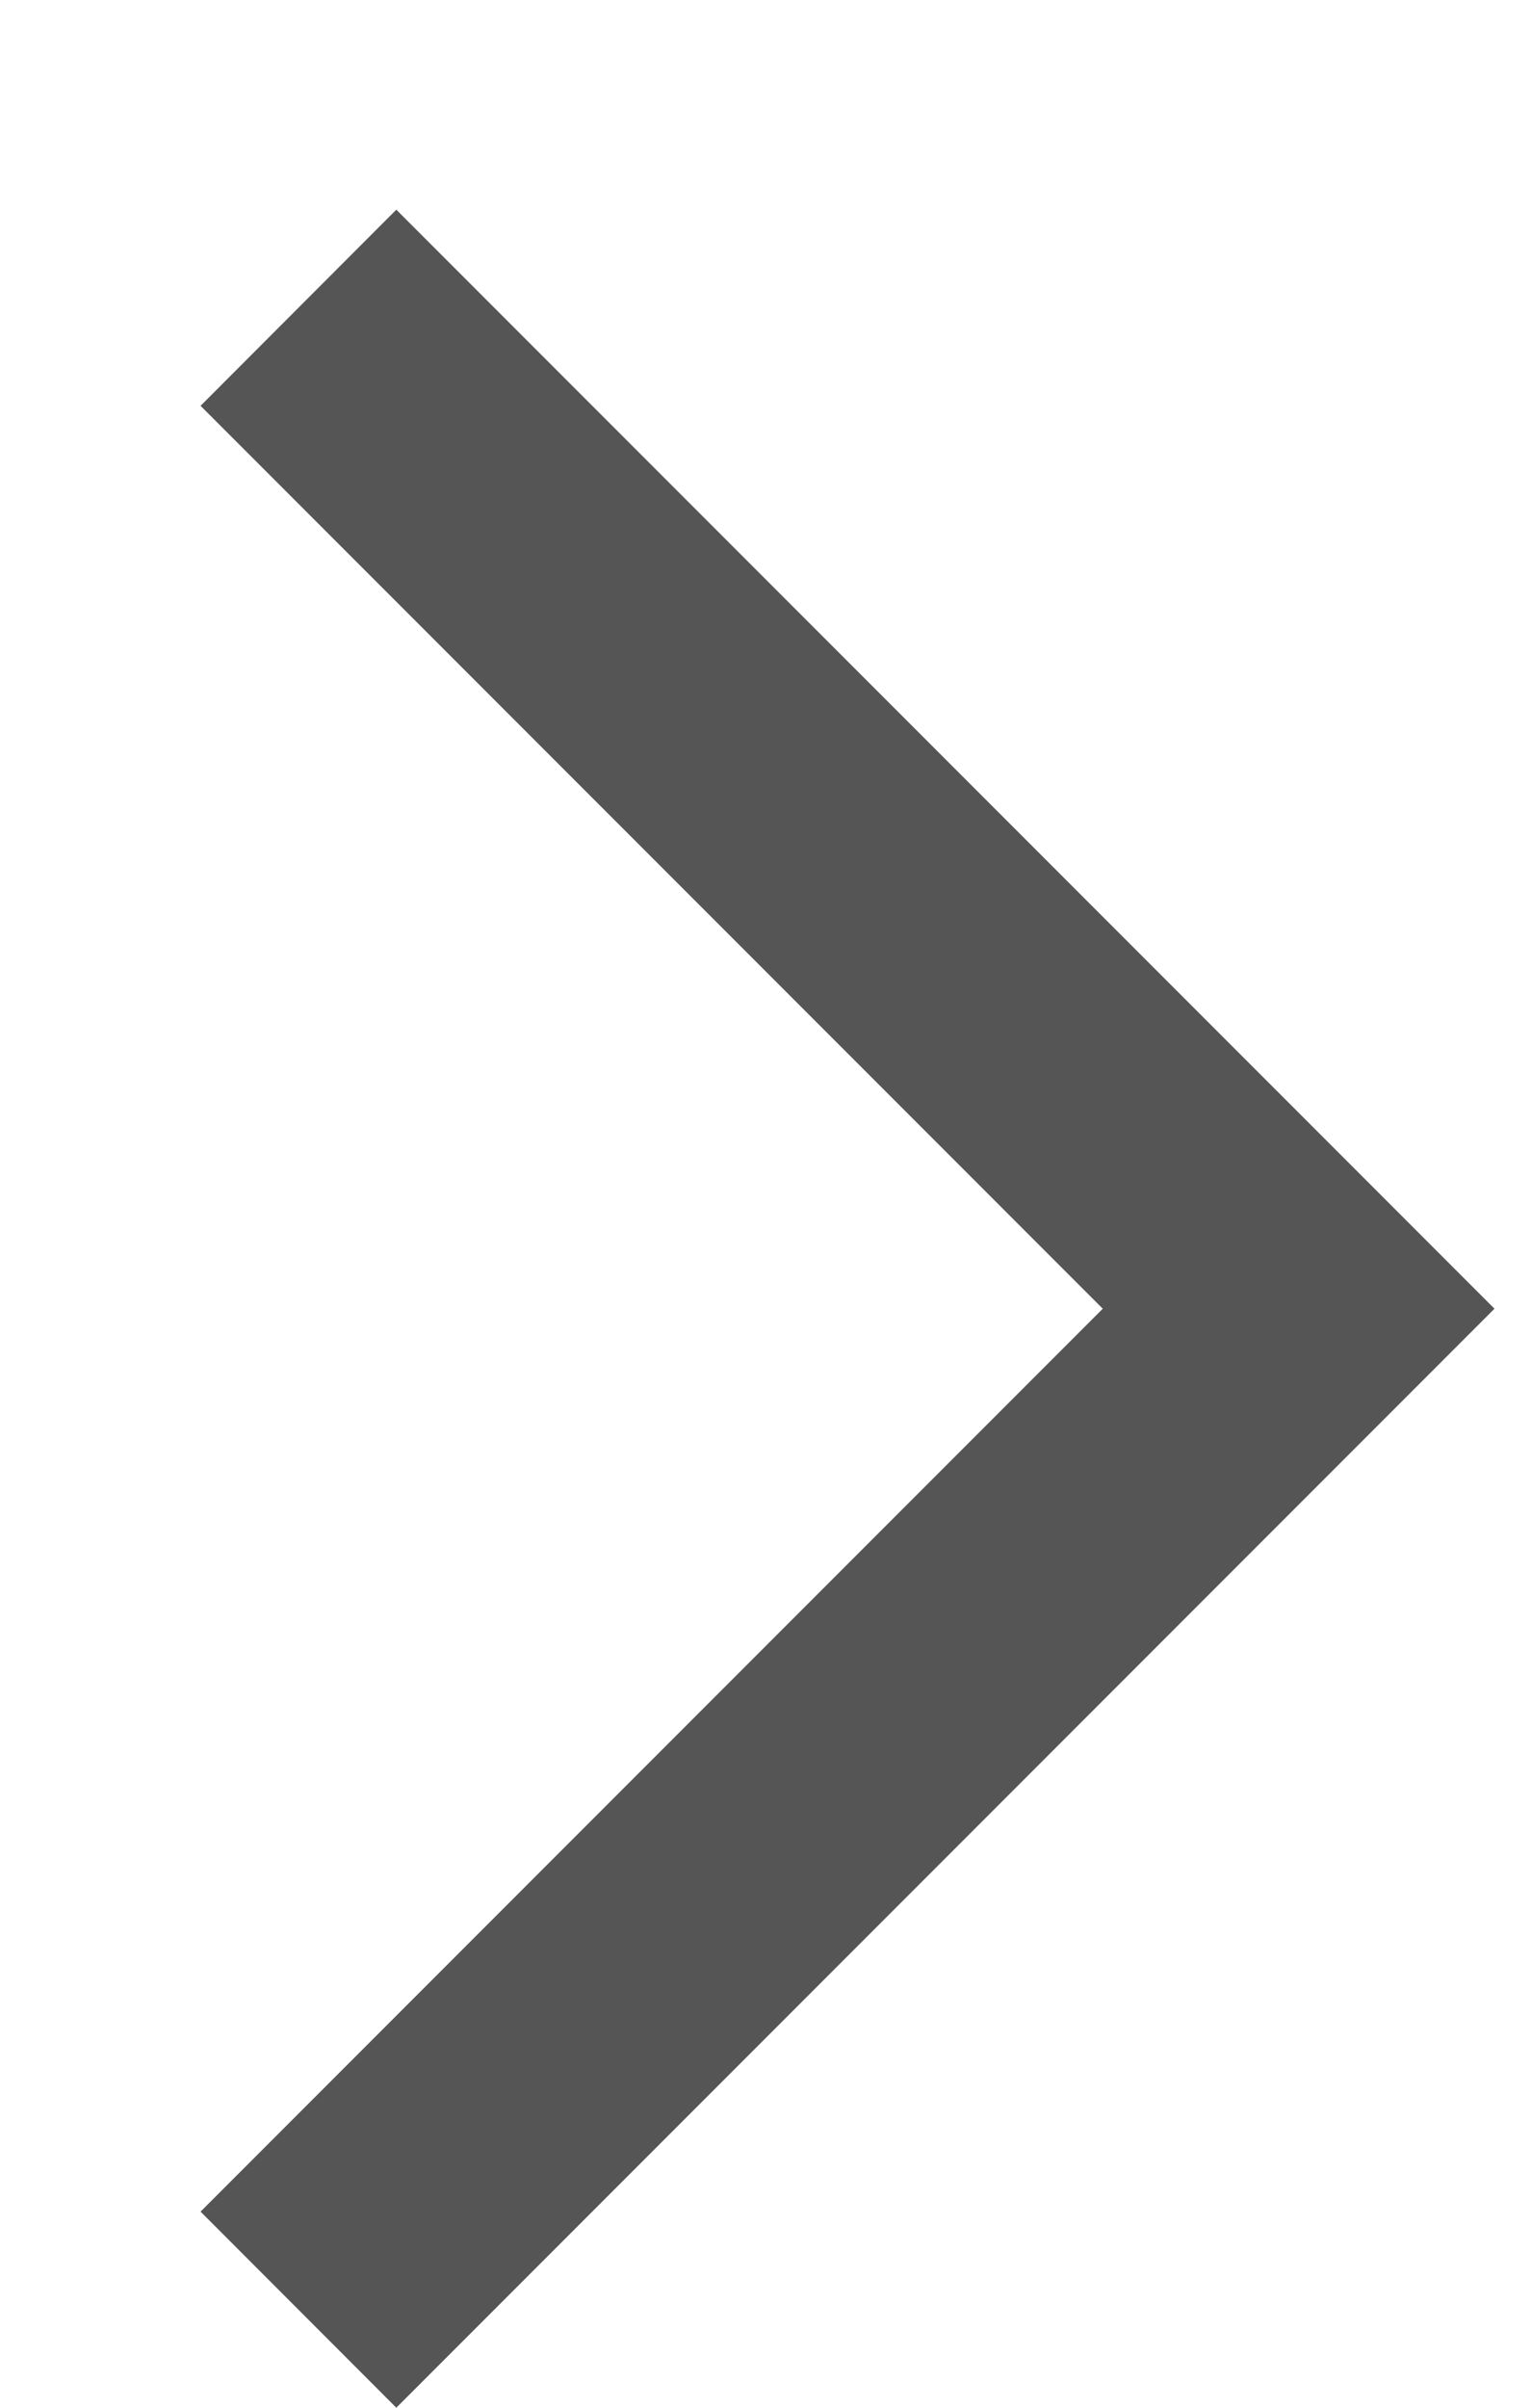 <svg width="7" height="11" viewBox="0 0 7 11" fill="none" xmlns="http://www.w3.org/2000/svg">
<path d="M1.812 11L0.917 10.104L5.042 5.979L0.917 1.854L1.812 0.958L6.833 5.979L1.812 11Z" fill="#555555"/>
</svg>
